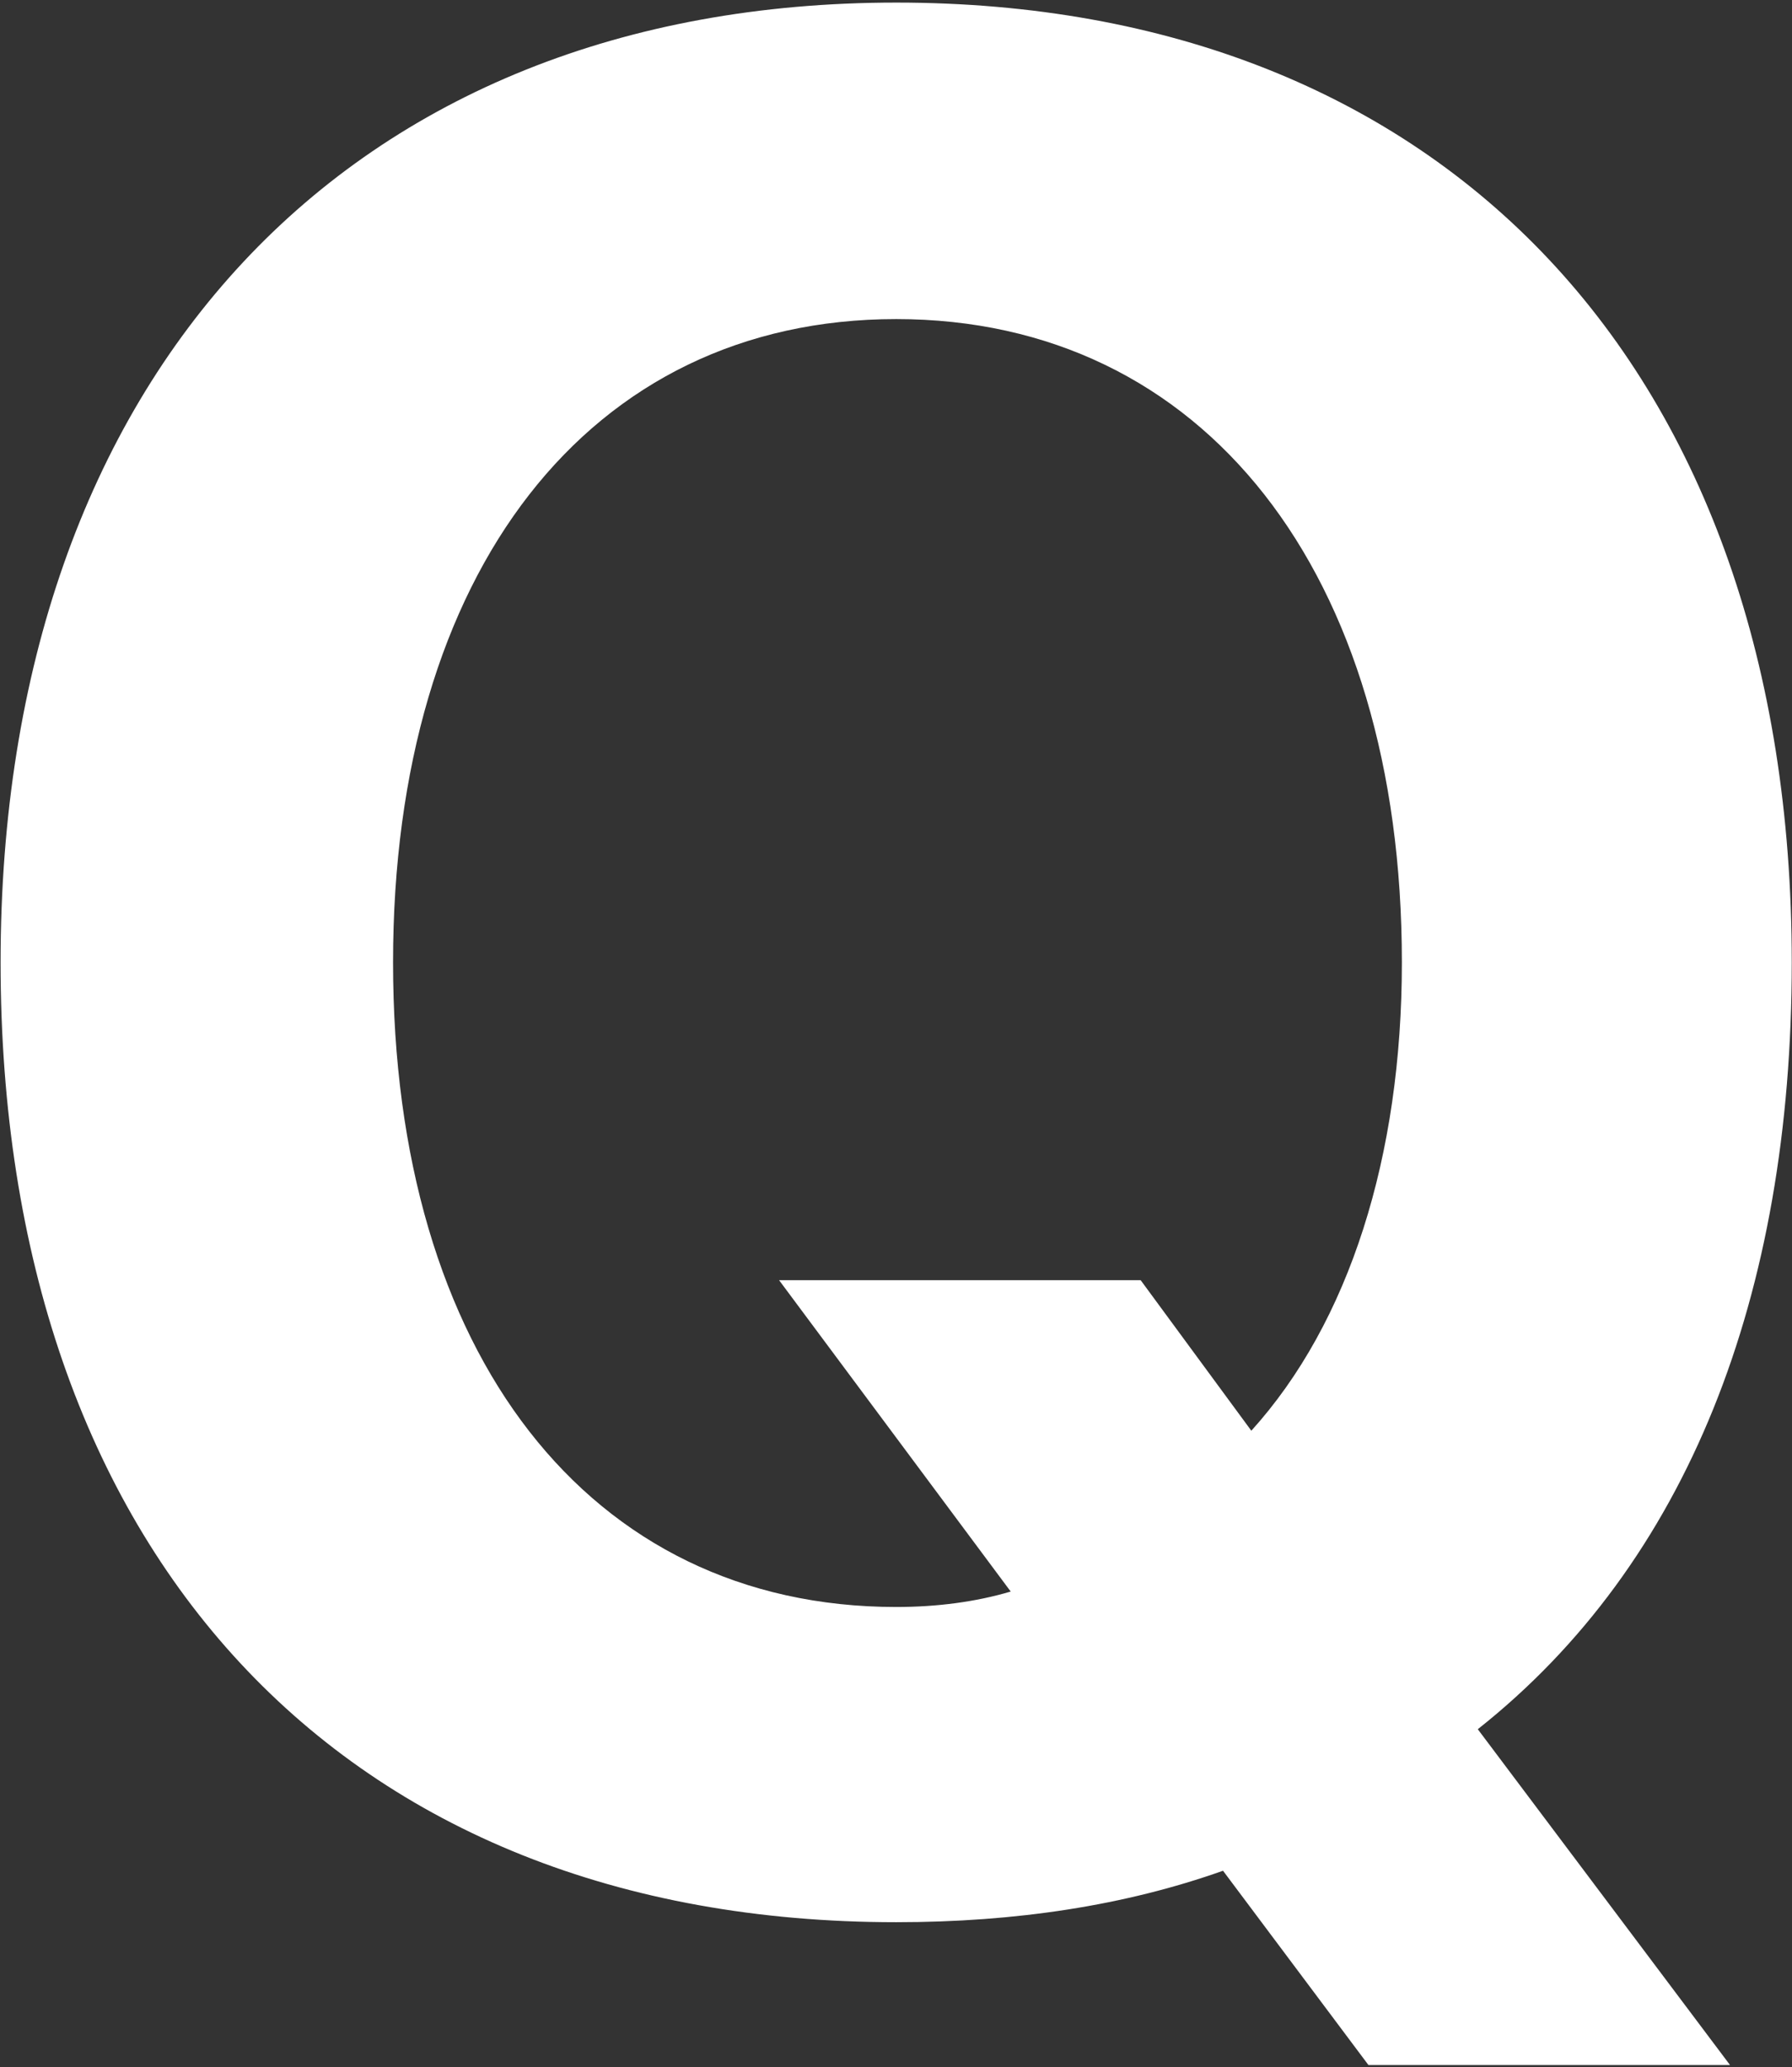 <svg width="612" height="706" viewBox="0 0 612 706" fill="none" xmlns="http://www.w3.org/2000/svg">
<rect x="0" y="0" width="612" height="706" fill="#333333" stroke="none"/>
<path d="M306.061 656.547C346.93 656.547 384.283 650.834 417.682 638.969L467.34 705.326H590.826L504.693 590.629C576.324 533.939 611.92 442.533 611.92 328.715C611.92 125.688 492.828 0.883 306.061 0.883C119.293 0.883 0.201 127.885 0.201 328.715C0.201 529.984 116.656 656.547 306.061 656.547ZM306.061 548.881C201.031 548.881 134.234 462.309 134.234 328.715C134.234 195.561 201.031 108.988 306.061 108.988C411.09 108.988 478.766 195.561 478.766 328.715C478.766 395.072 460.748 451.762 427.35 488.676L389.557 437.26H266.07L345.172 543.607C333.307 547.123 320.123 548.881 306.061 548.881Z" fill="white"/>
</svg>
